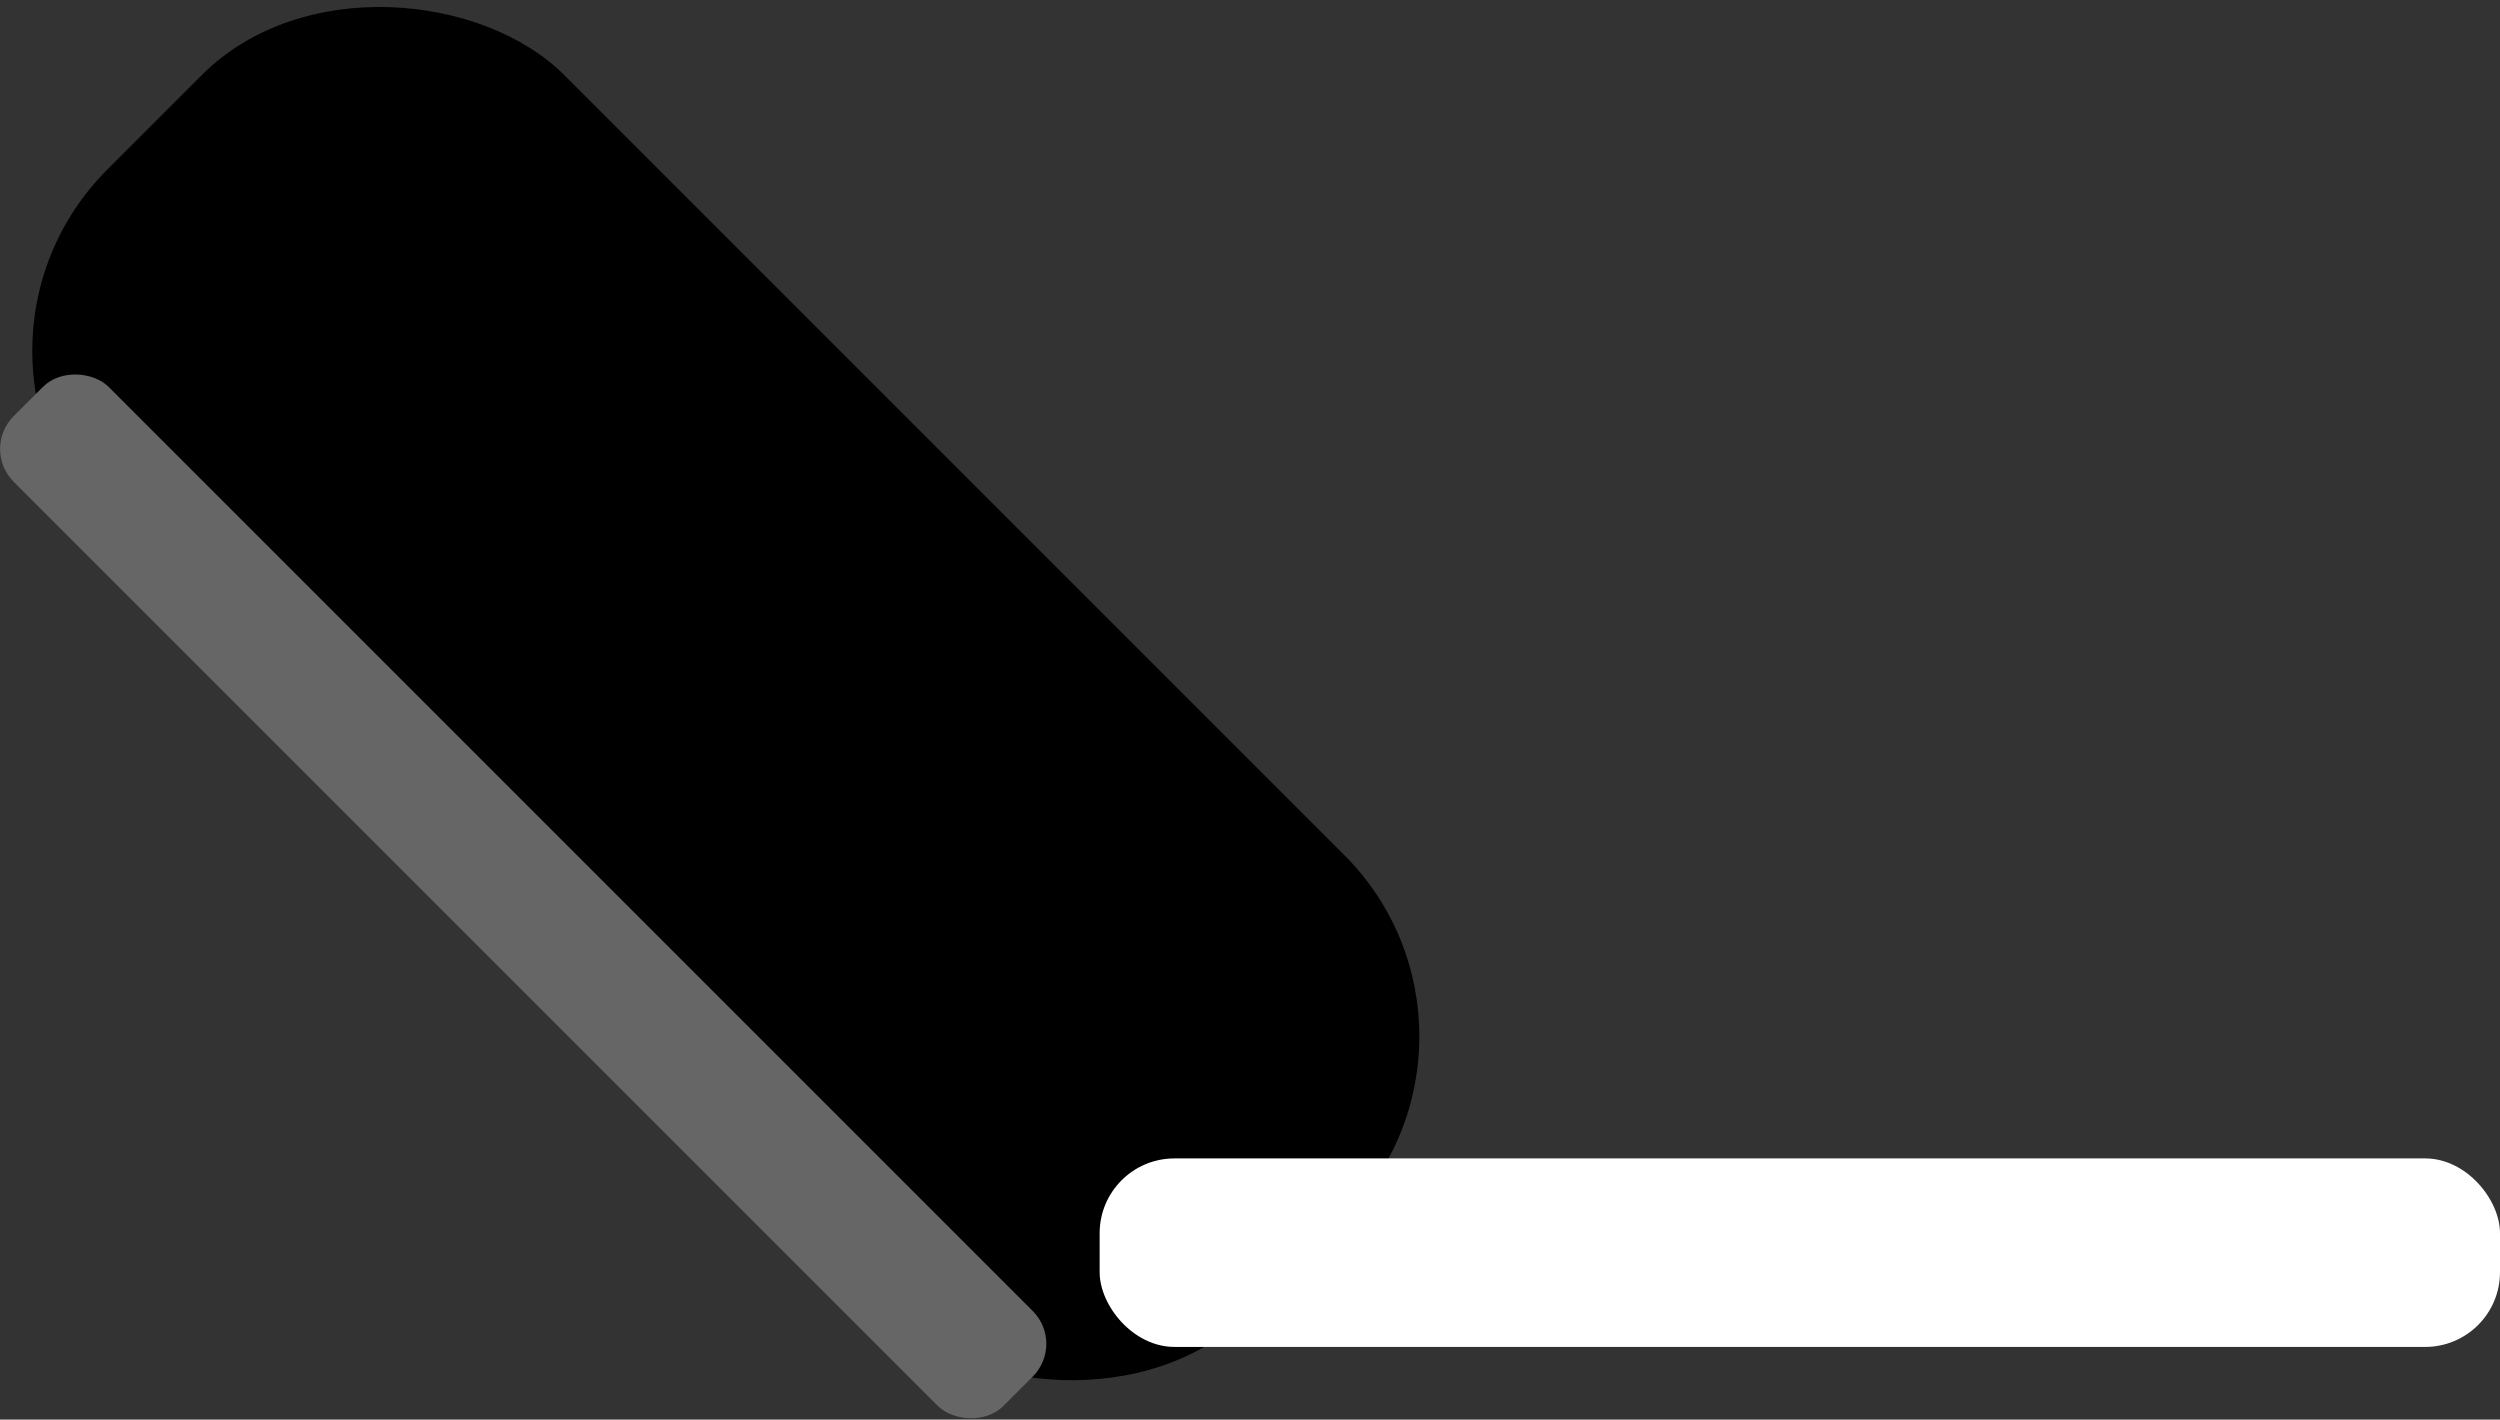 <svg xmlns="http://www.w3.org/2000/svg" width="116.97" height="66.42" viewBox="0 0 116.97 66.42"><rect x="0" y="0" width="116.97" height="66.42" fill="#333333" stroke="none"/><defs><style>.cls-1{fill:#666;}.cls-2{fill:#fff;}</style></defs><title>Asset 2</title><g id="Layer_2" data-name="Layer 2"><g id="Layer_1-2" data-name="Layer 1"><rect x="18.84" y="-5.35" width="30.24" height="75.6" rx="12" ry="12" transform="translate(-13 33.52) rotate(-45)"/><rect class="cls-1" x="21.34" y="9.2" width="6.28" height="65.49" rx="2.17" ry="2.17" transform="translate(-22.49 29.59) rotate(-45)"/><rect class="cls-2" x="51.45" y="54.2" width="65.52" height="8.82" rx="3.5" ry="3.5"/></g></g></svg>